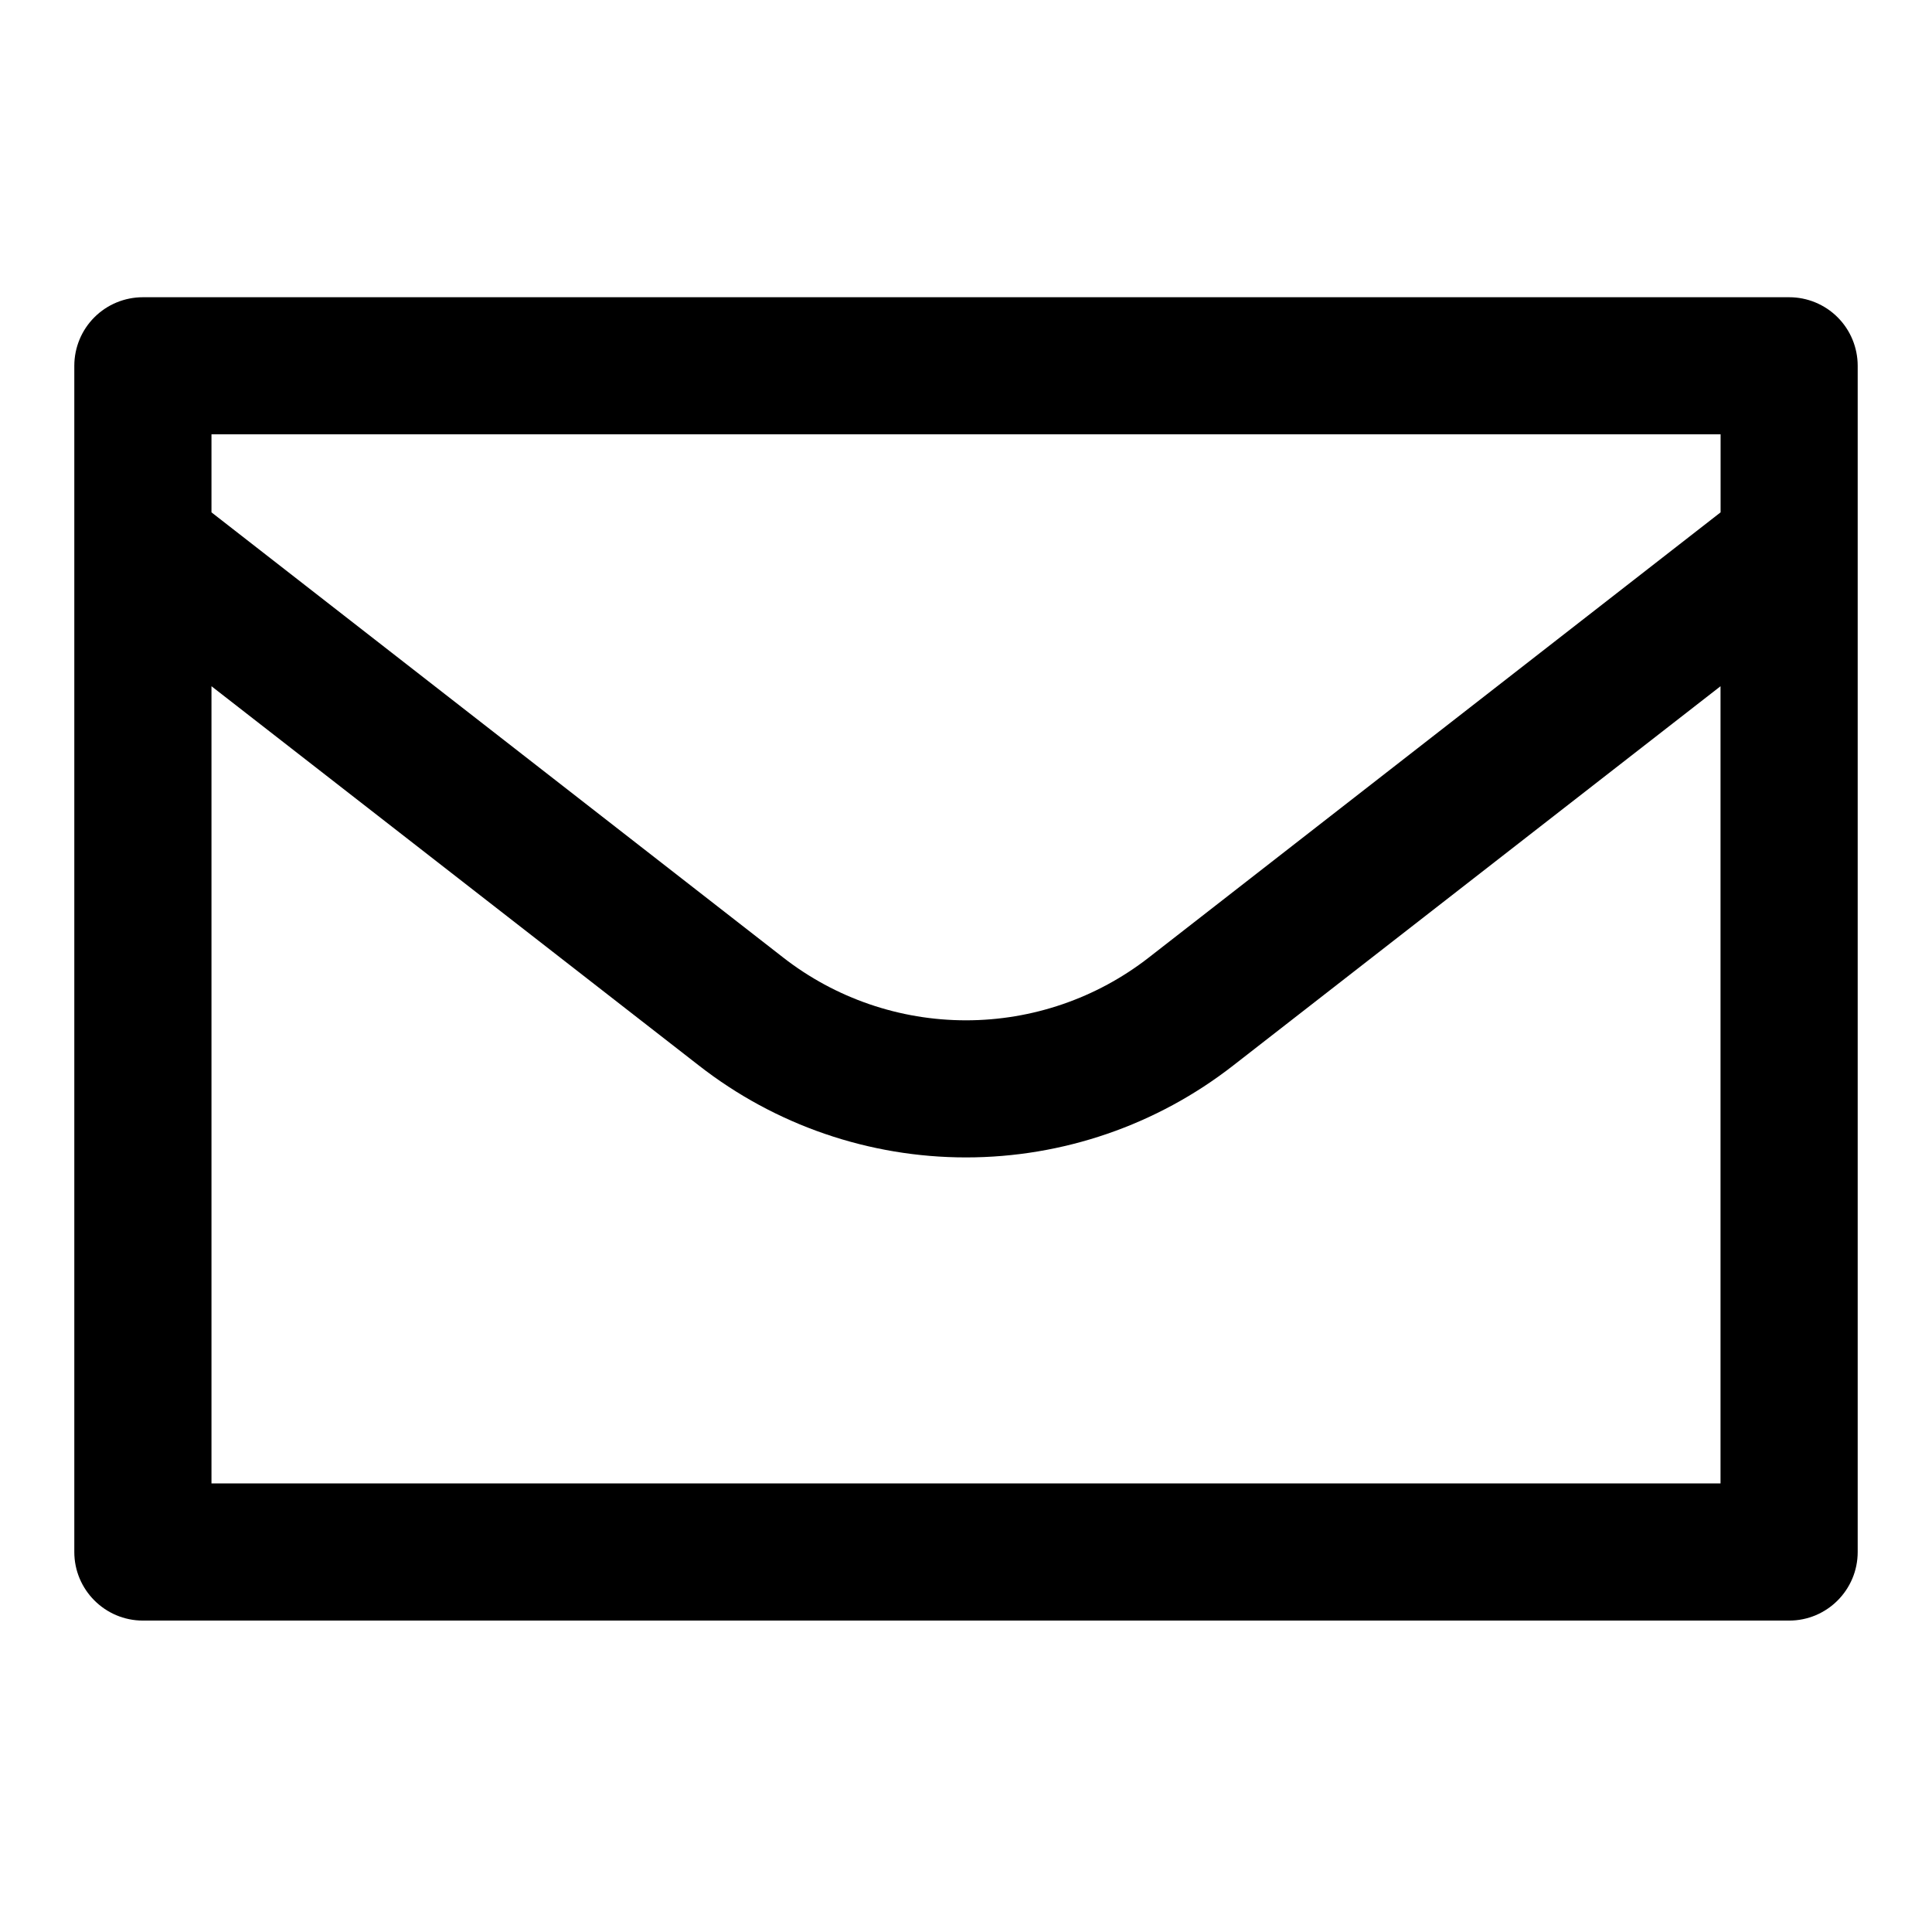 <svg width="26" height="26" viewBox="0 0 26 26" fill="none" xmlns="http://www.w3.org/2000/svg">
<path fill-rule="evenodd" clip-rule="evenodd" d="M1.923 4C1.678 4 1.443 4.097 1.27 4.27C1.097 4.443 1 4.678 1 4.923V20.886C1 21.395 1.414 21.809 1.923 21.809H24.078C24.587 21.809 25 21.395 25 20.886V4.923C25 4.678 24.903 4.443 24.73 4.27C24.557 4.097 24.322 4 24.078 4H1.923ZM23.155 6.895V5.845H2.846V6.895L10.54 12.886C11.243 13.434 12.109 13.731 13 13.731C13.891 13.731 14.757 13.434 15.46 12.886L23.155 6.895ZM2.846 9.235V19.963H23.154V9.235L16.596 14.339C15.568 15.141 14.303 15.576 13 15.576C11.697 15.576 10.432 15.141 9.405 14.339L2.846 9.235Z" fill="black"/>
</svg>
